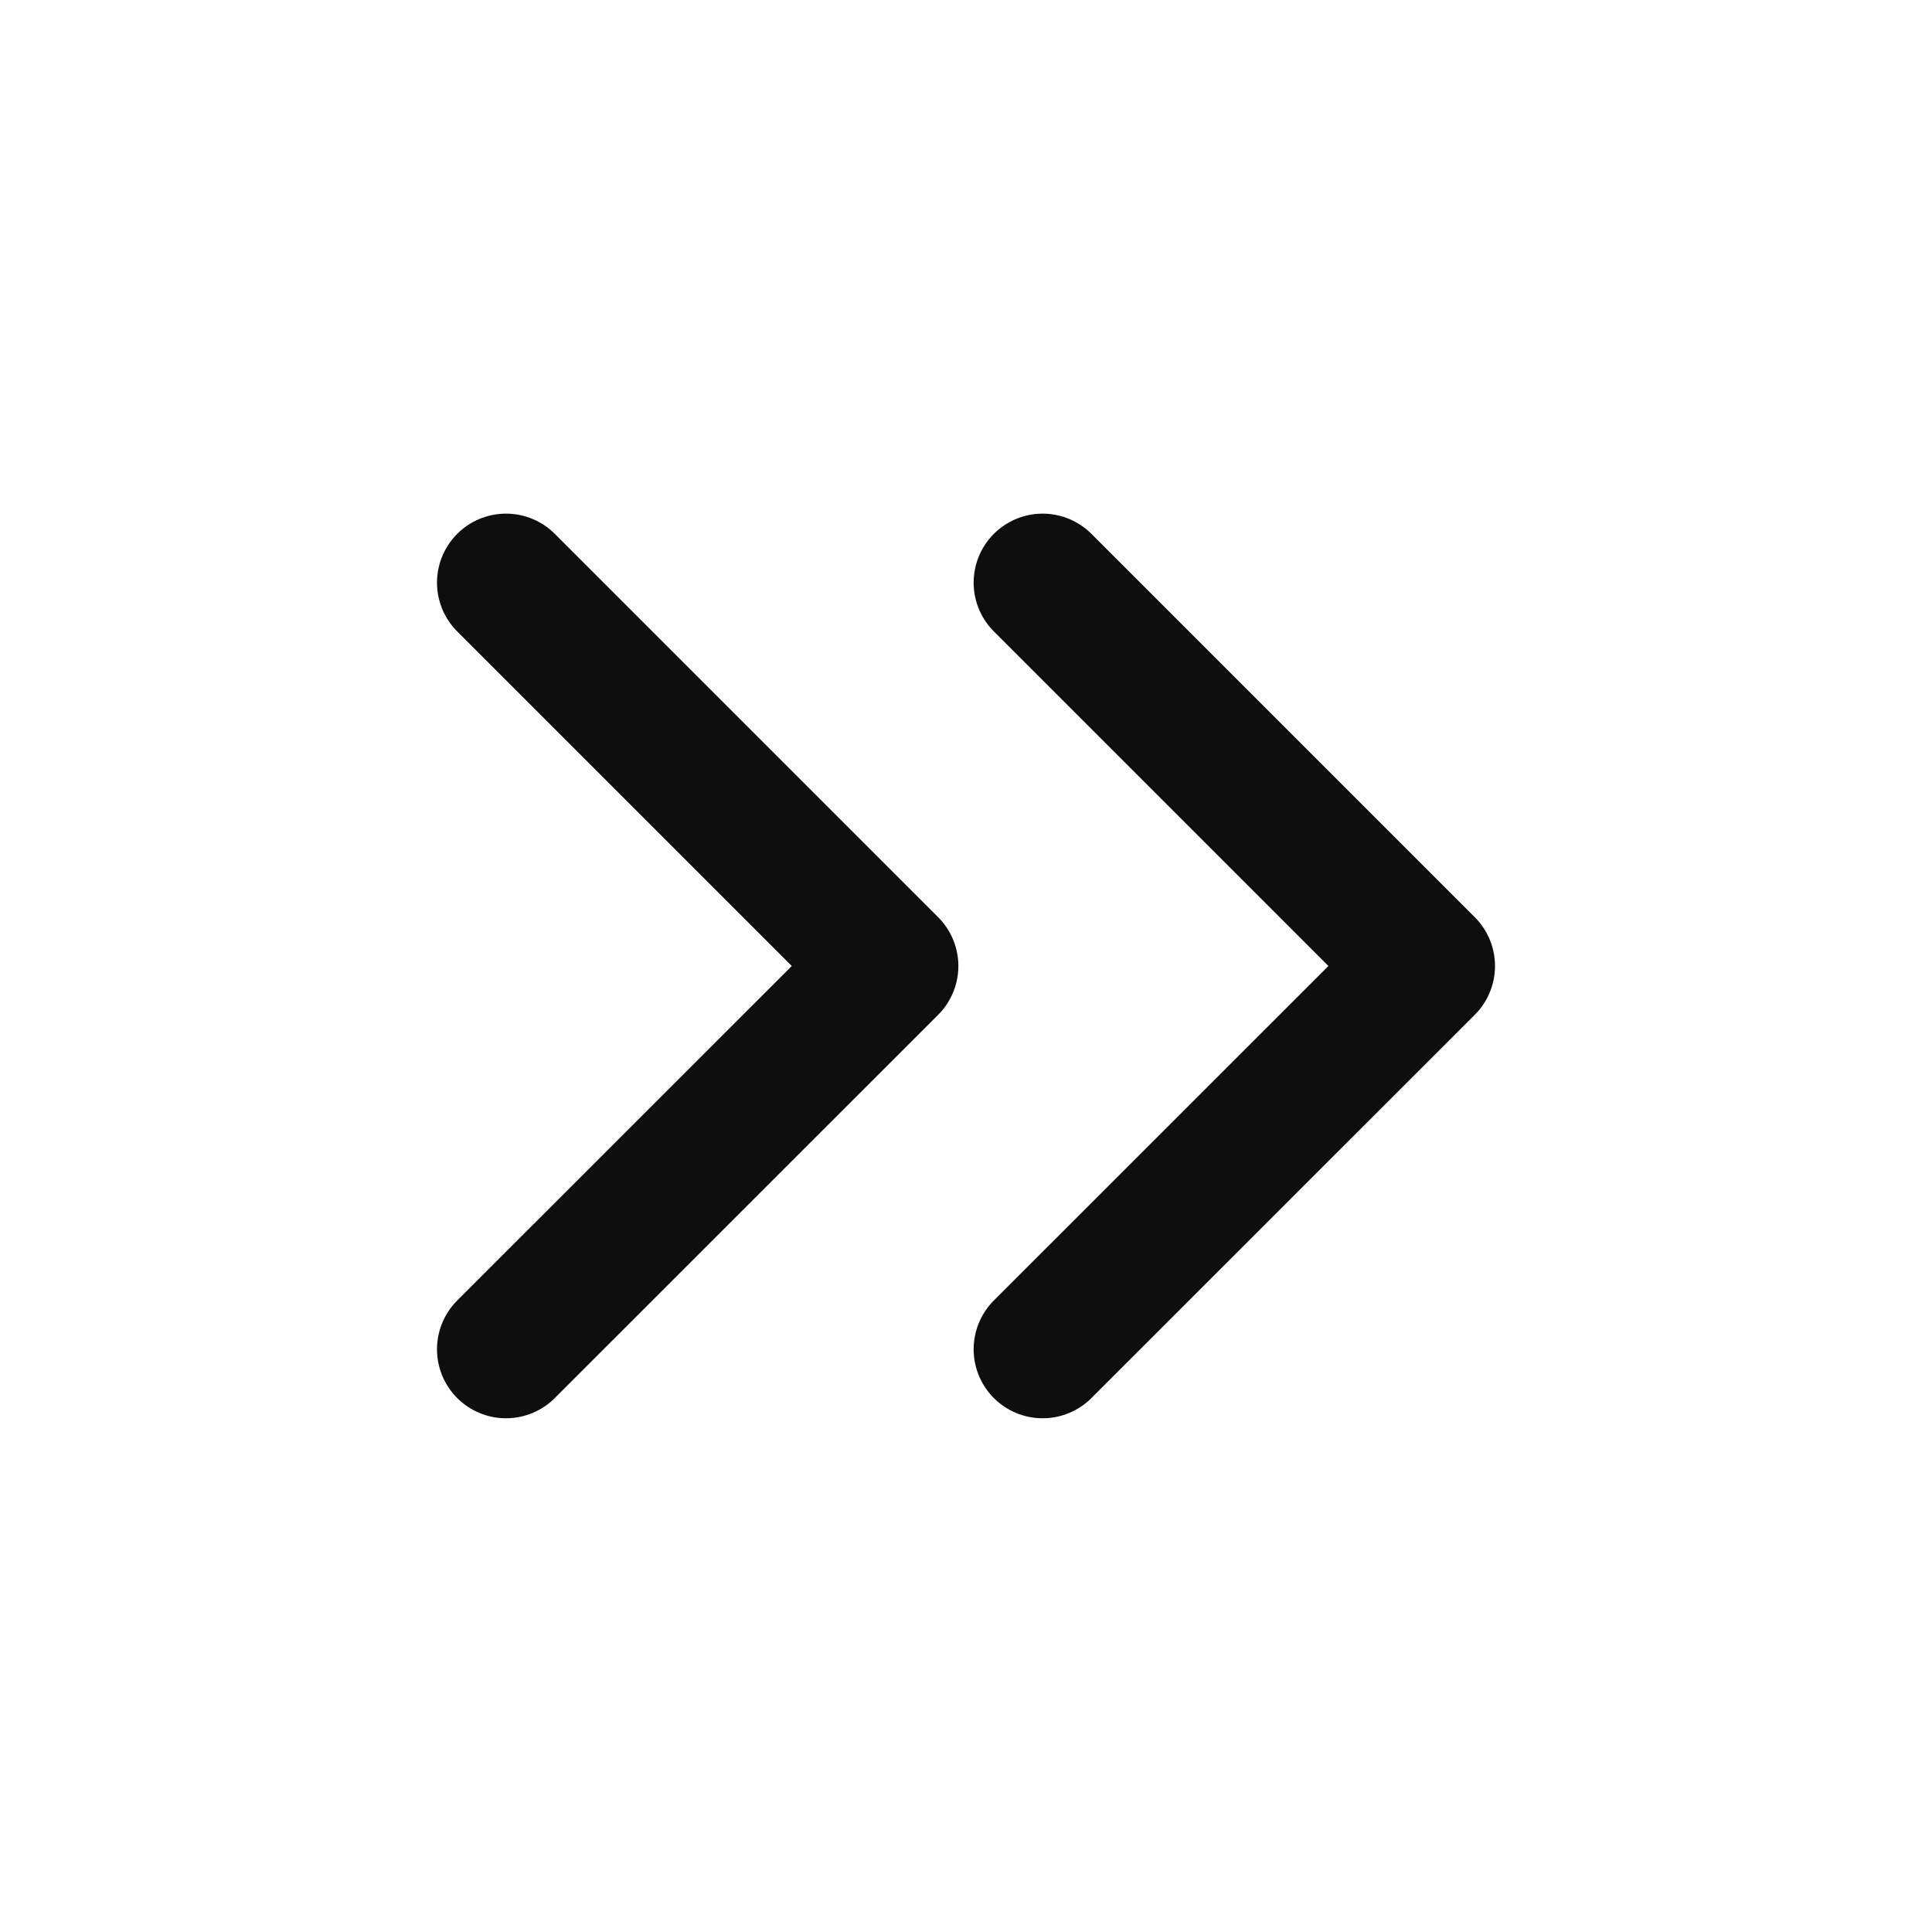 <svg width="21" height="21" viewBox="0 0 21 21" fill="none" xmlns="http://www.w3.org/2000/svg">
<path d="M5.5 14.666L9.667 10.5L5.5 6.333M11.333 14.666L15.5 10.5L11.333 6.333" stroke="#0E0E0E" stroke-width="1.5" stroke-linecap="round" stroke-linejoin="round"/>
</svg>
